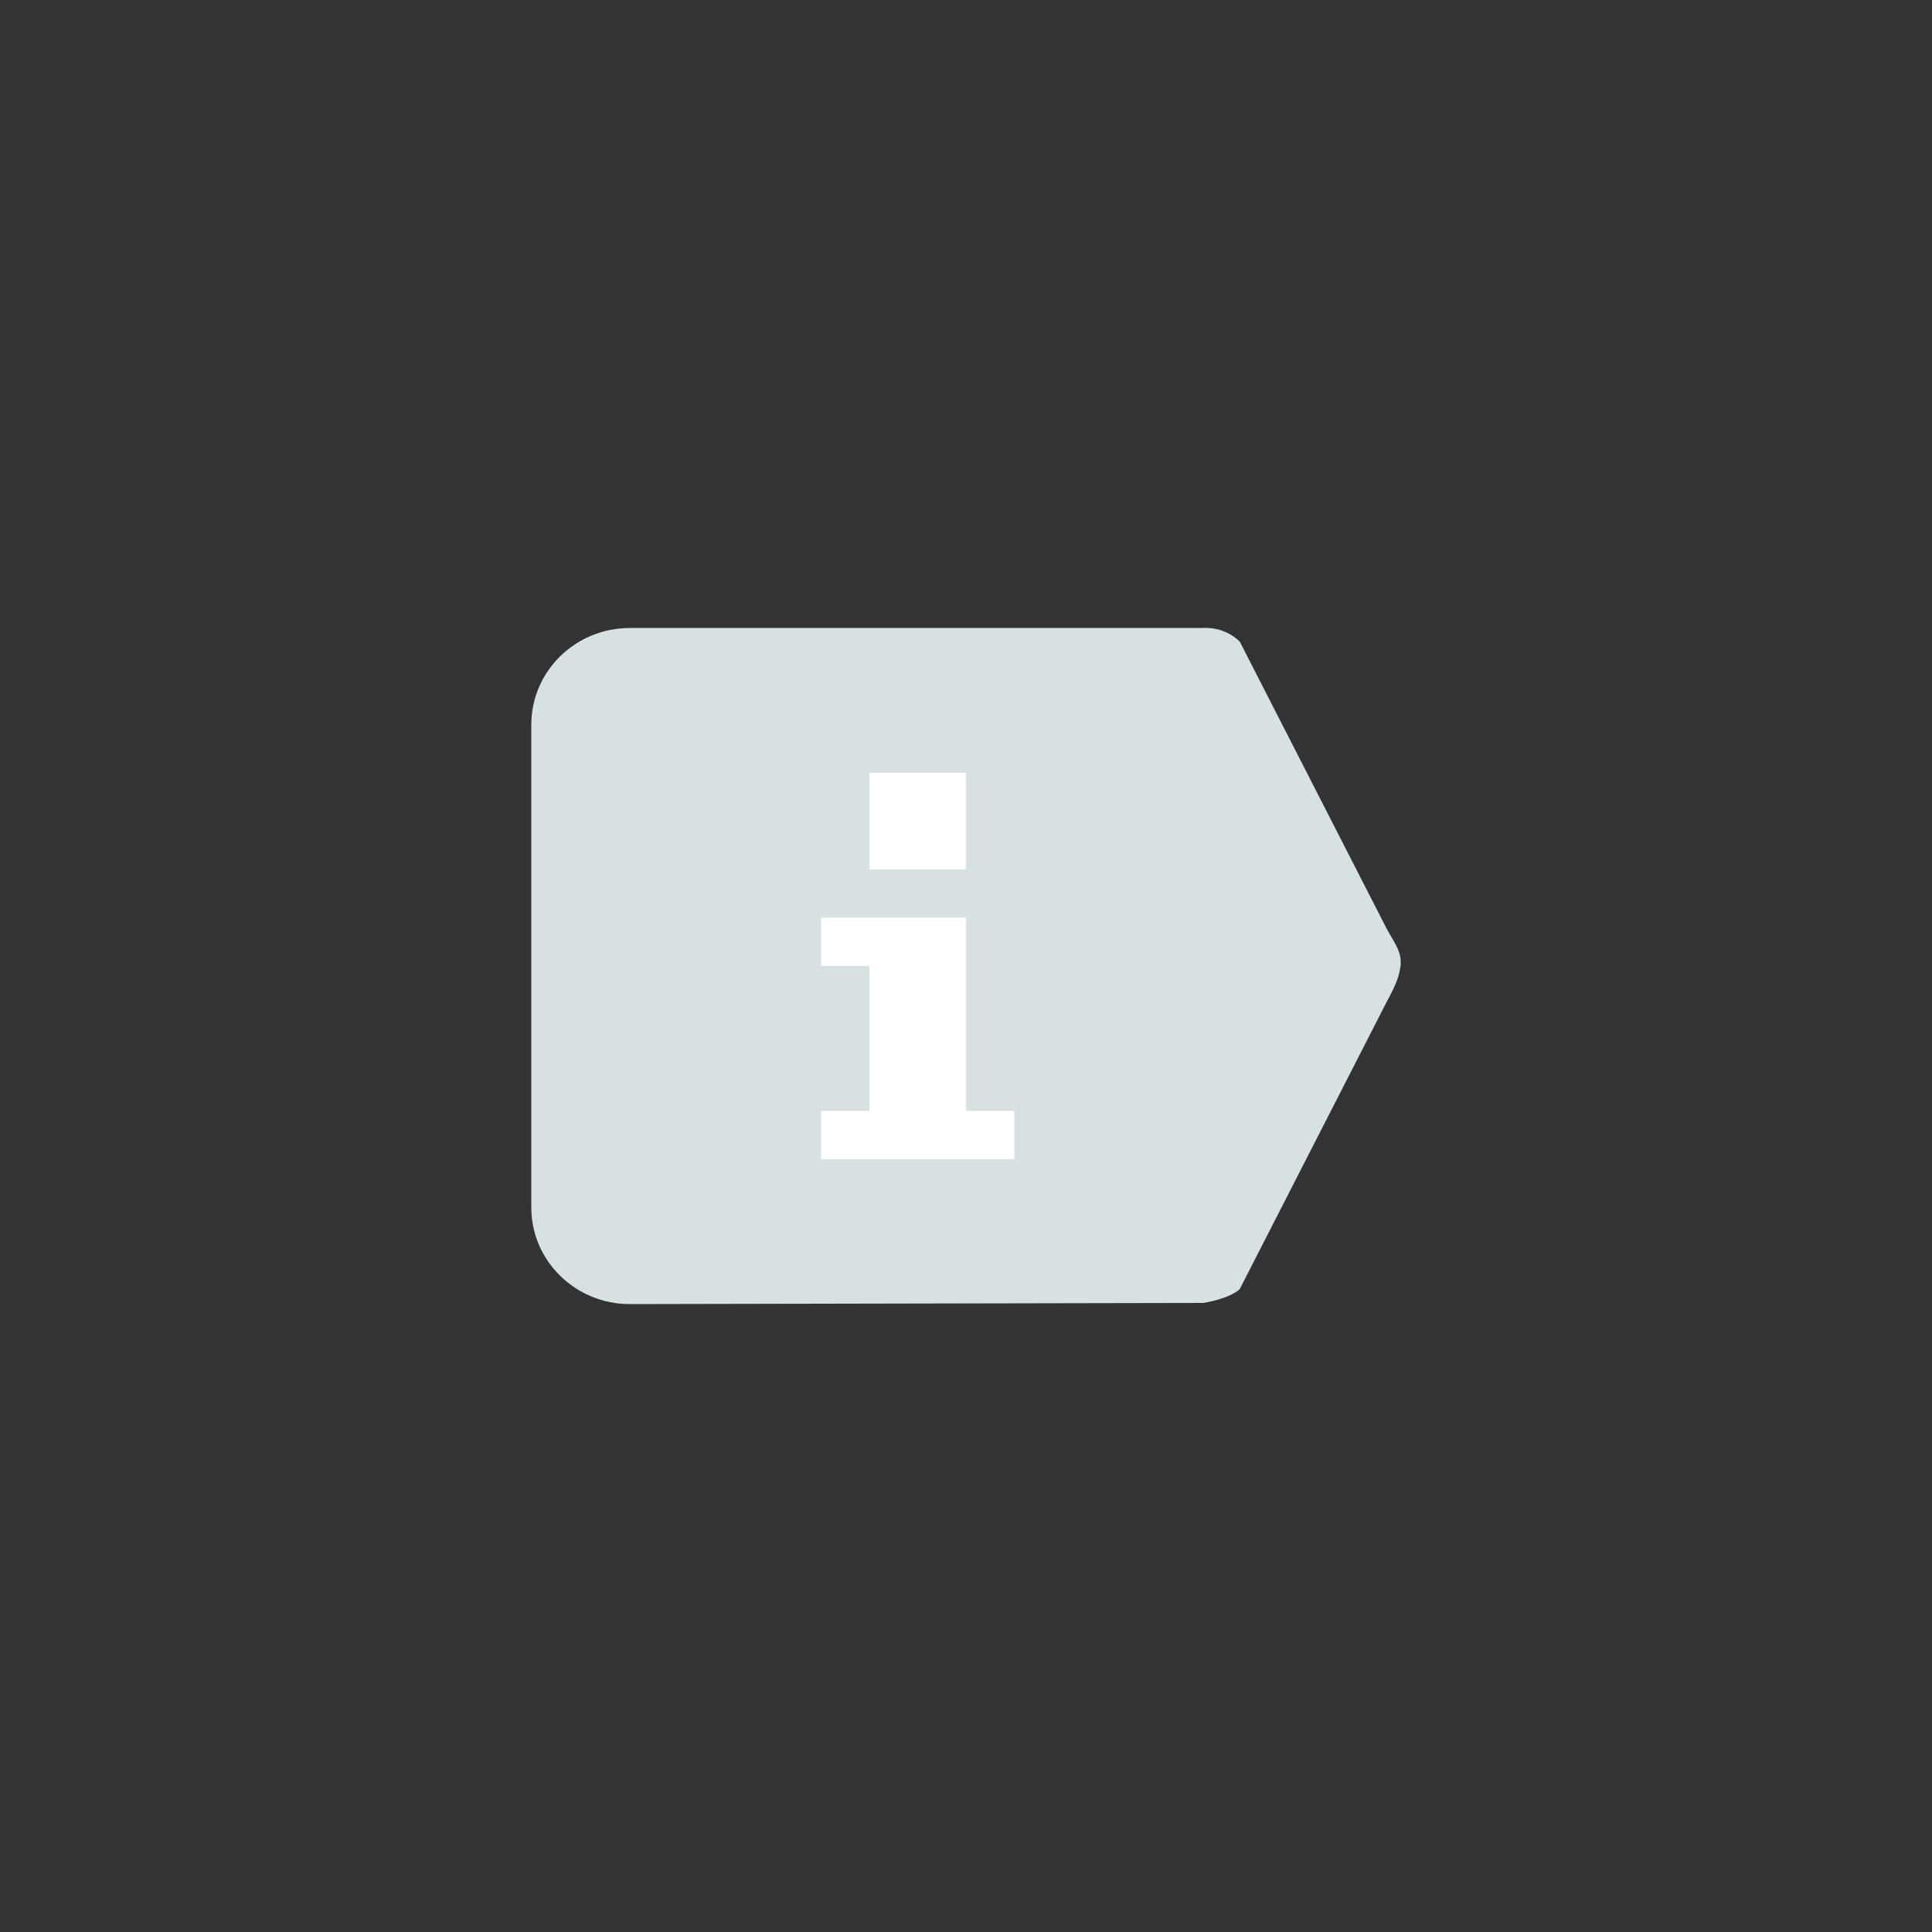 <?xml version="1.0" encoding="UTF-8" standalone="no"?>
<svg width="40px" height="40px" viewBox="0 0 40 40" version="1.1" xmlns="http://www.w3.org/2000/svg" xmlns:xlink="http://www.w3.org/1999/xlink" xmlns:sketch="http://www.bohemiancoding.com/sketch/ns">
    <rect x="0" y="0" width="40" height="40" fill="#333333" stroke="none"/>
    <!-- Generator: Sketch 3.3.2 (12043) - http://www.bohemiancoding.com/sketch -->
    <title>info</title>
    <desc>Created with Sketch.</desc>
    <defs></defs>
    <g id="Style" stroke="none" stroke-width="1" fill="none" fill-rule="evenodd" sketch:type="MSPage">
        <g id="info" sketch:type="MSArtboardGroup">
            <g id="Icon-/-info" sketch:type="MSLayerGroup">
                <rect id="Rectangle-139" sketch:type="MSShapeGroup" x="0" y="0" width="40" height="40"></rect>
                <g id="Path-Copy-+-Shape" transform="translate(11, 13)" sketch:type="MSShapeGroup">
                    <path d="M3.332,13.716 C3.549,13.929 3.838,14.016 4.123,13.998 L15.96,13.998 C17.086,13.998 18,13.102 18,11.998 L18,2 C18,0.896 17.086,-3.73034936e-14 15.96,-3.73034936e-14 L4.084,0.024 C4.084,0.024 3.539,0.11 3.332,0.312 L0.292,6.254 C0.063,6.674 0.032,6.811 0.001,7.015 C-0.013,7.288 0.078,7.395 0.292,7.775 L3.332,13.716 Z" id="Path-Copy" fill="#D8E1E1" transform="translate(9, 7) scale(-1, -1) translate(-9, -7) "></path>
                    <path d="M7,7 L7,10 L6,10 L6,11 L7,11 L9,11 L10,11 L10,10 L9,10 L9,7 L9,6 L7,6 L6,6 L6,7 L7,7 L7,7 Z M7,3 L7,5 L9,5 L9,3 L7,3 L7,3 Z" id="Shape" fill="#FFFFFF"></path>
                </g>
            </g>
        </g>
    </g>
</svg>
